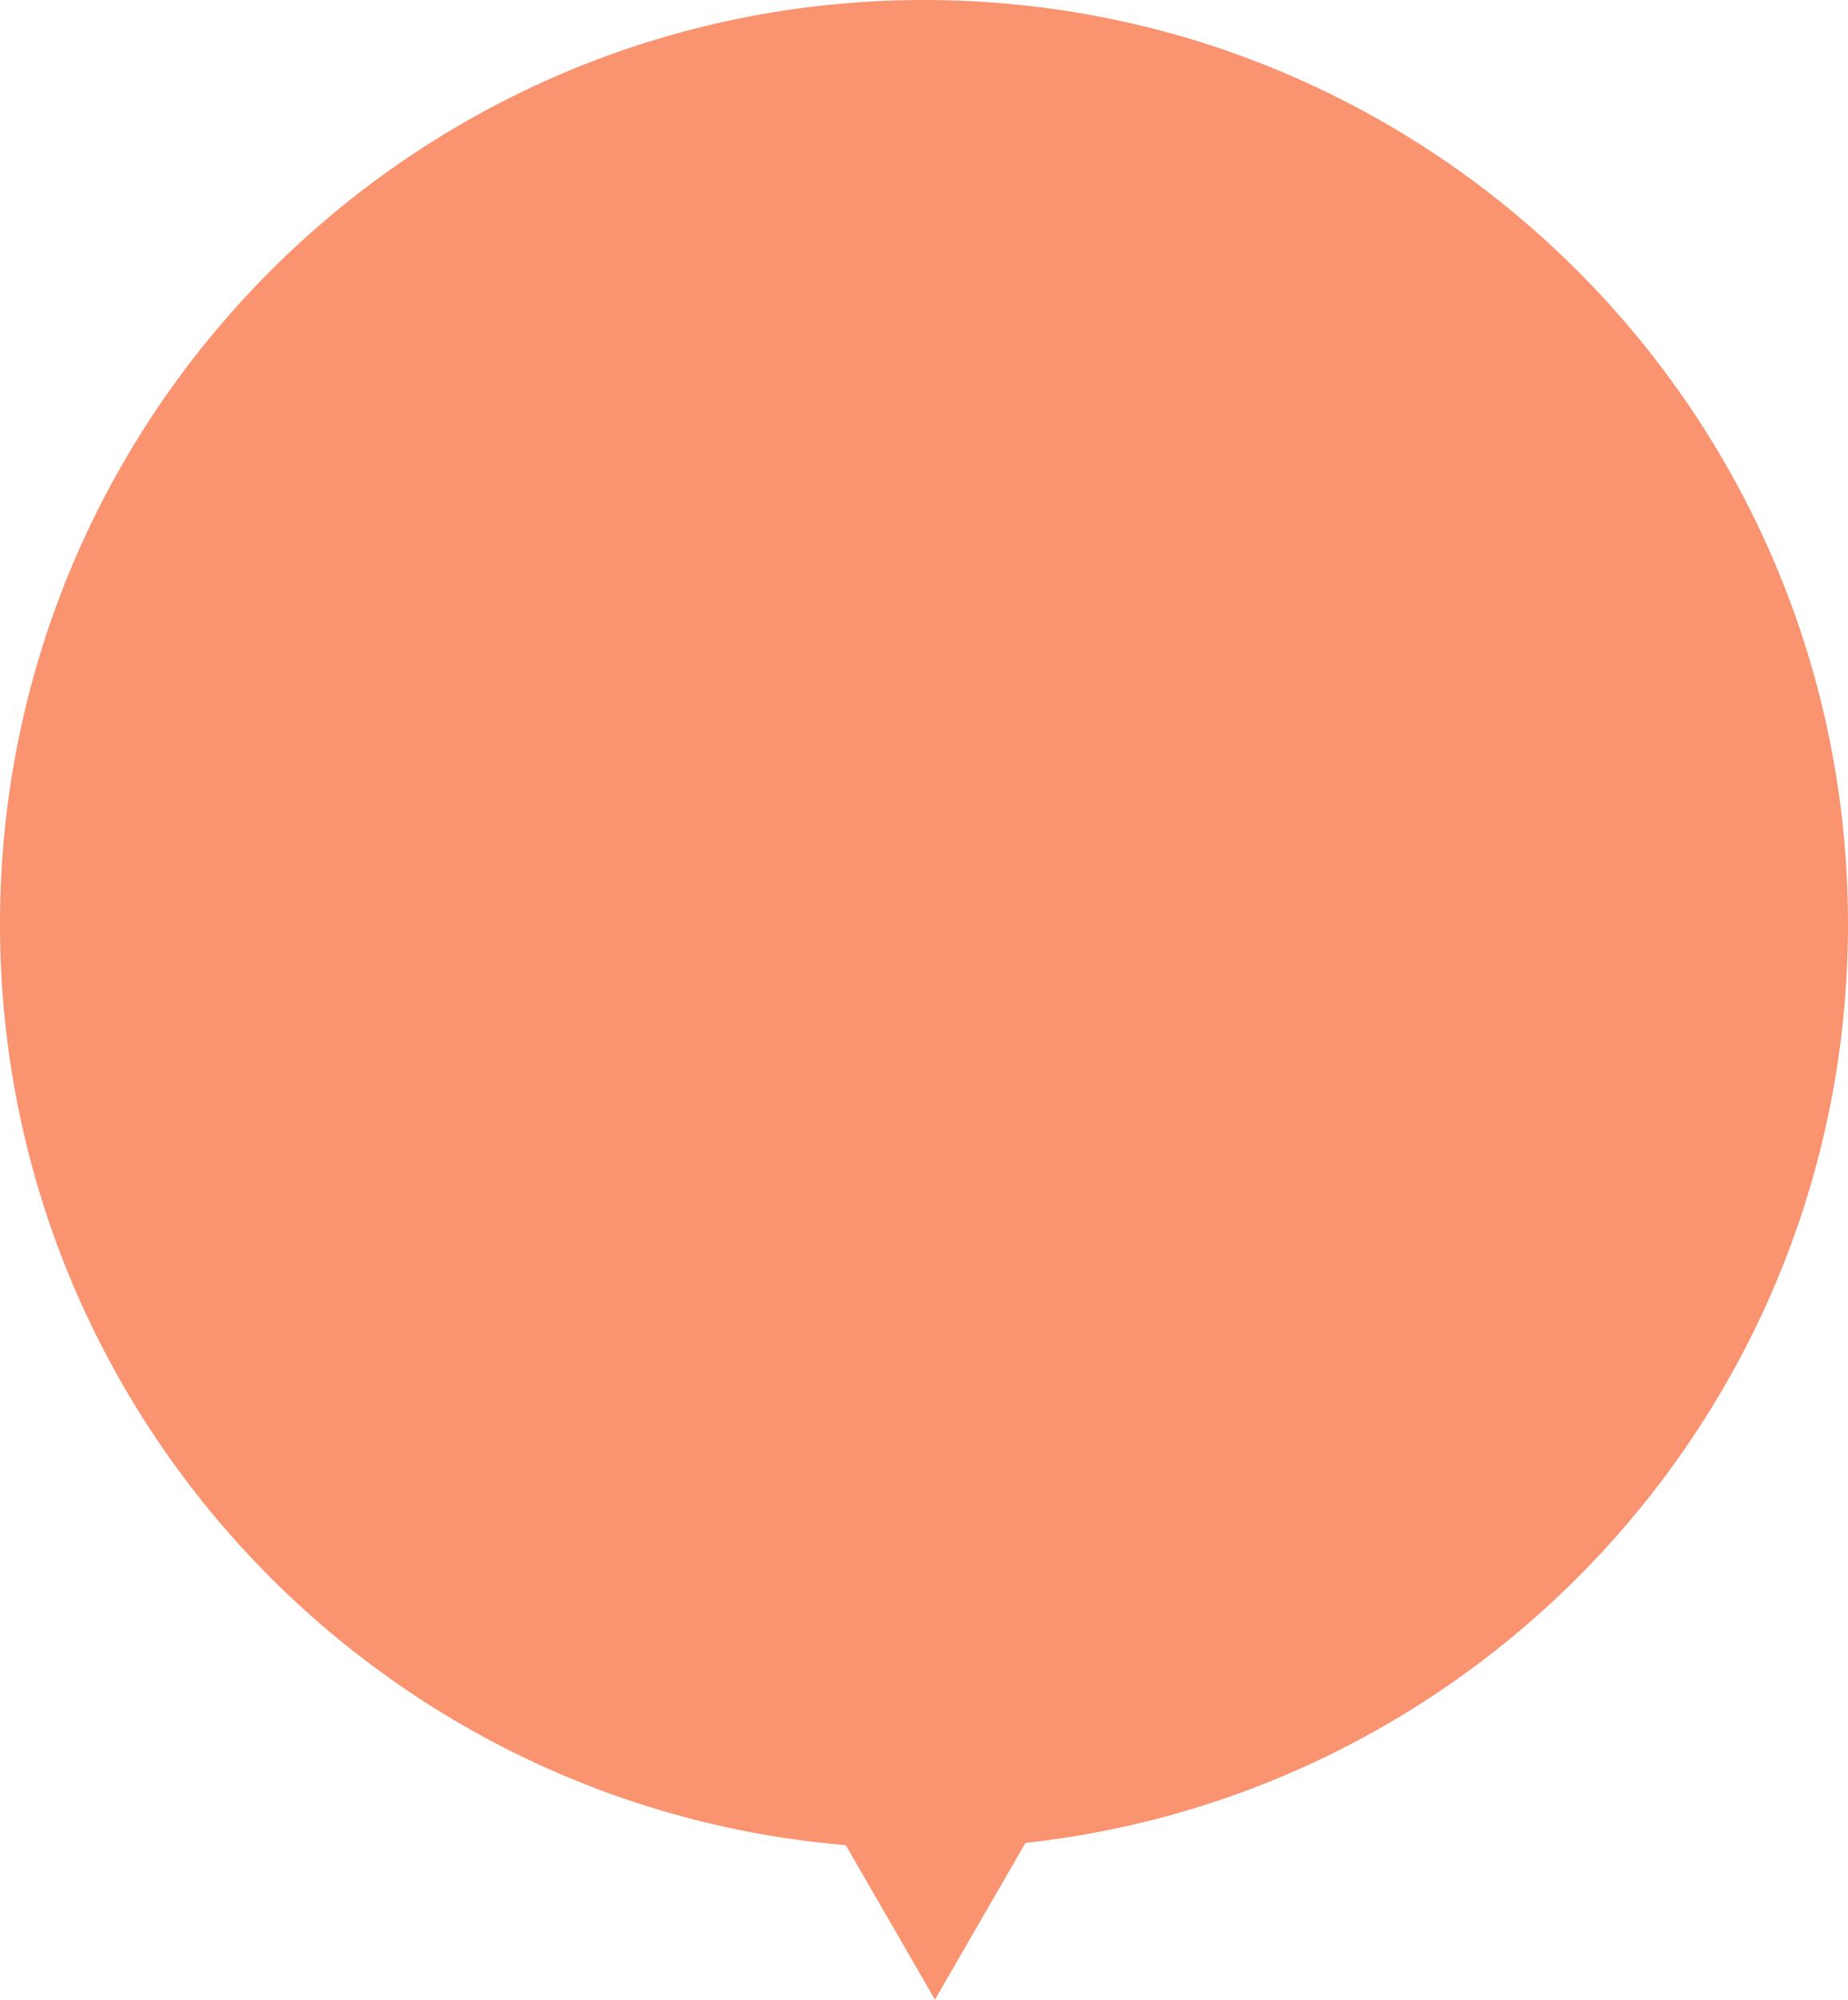 <svg width="110" height="119" viewBox="0 0 110 119" fill="none" xmlns="http://www.w3.org/2000/svg">
<path d="M110 55C110 85.376 85.376 110 55 110C24.624 110 0 85.376 0 55C0 24.624 24.624 0 55 0C85.376 0 110 24.624 110 55Z" fill="#FA9370"/>
<path d="M55.652 119L47.519 104.913H63.785L55.652 119Z" fill="#FA9370"/>
</svg>
